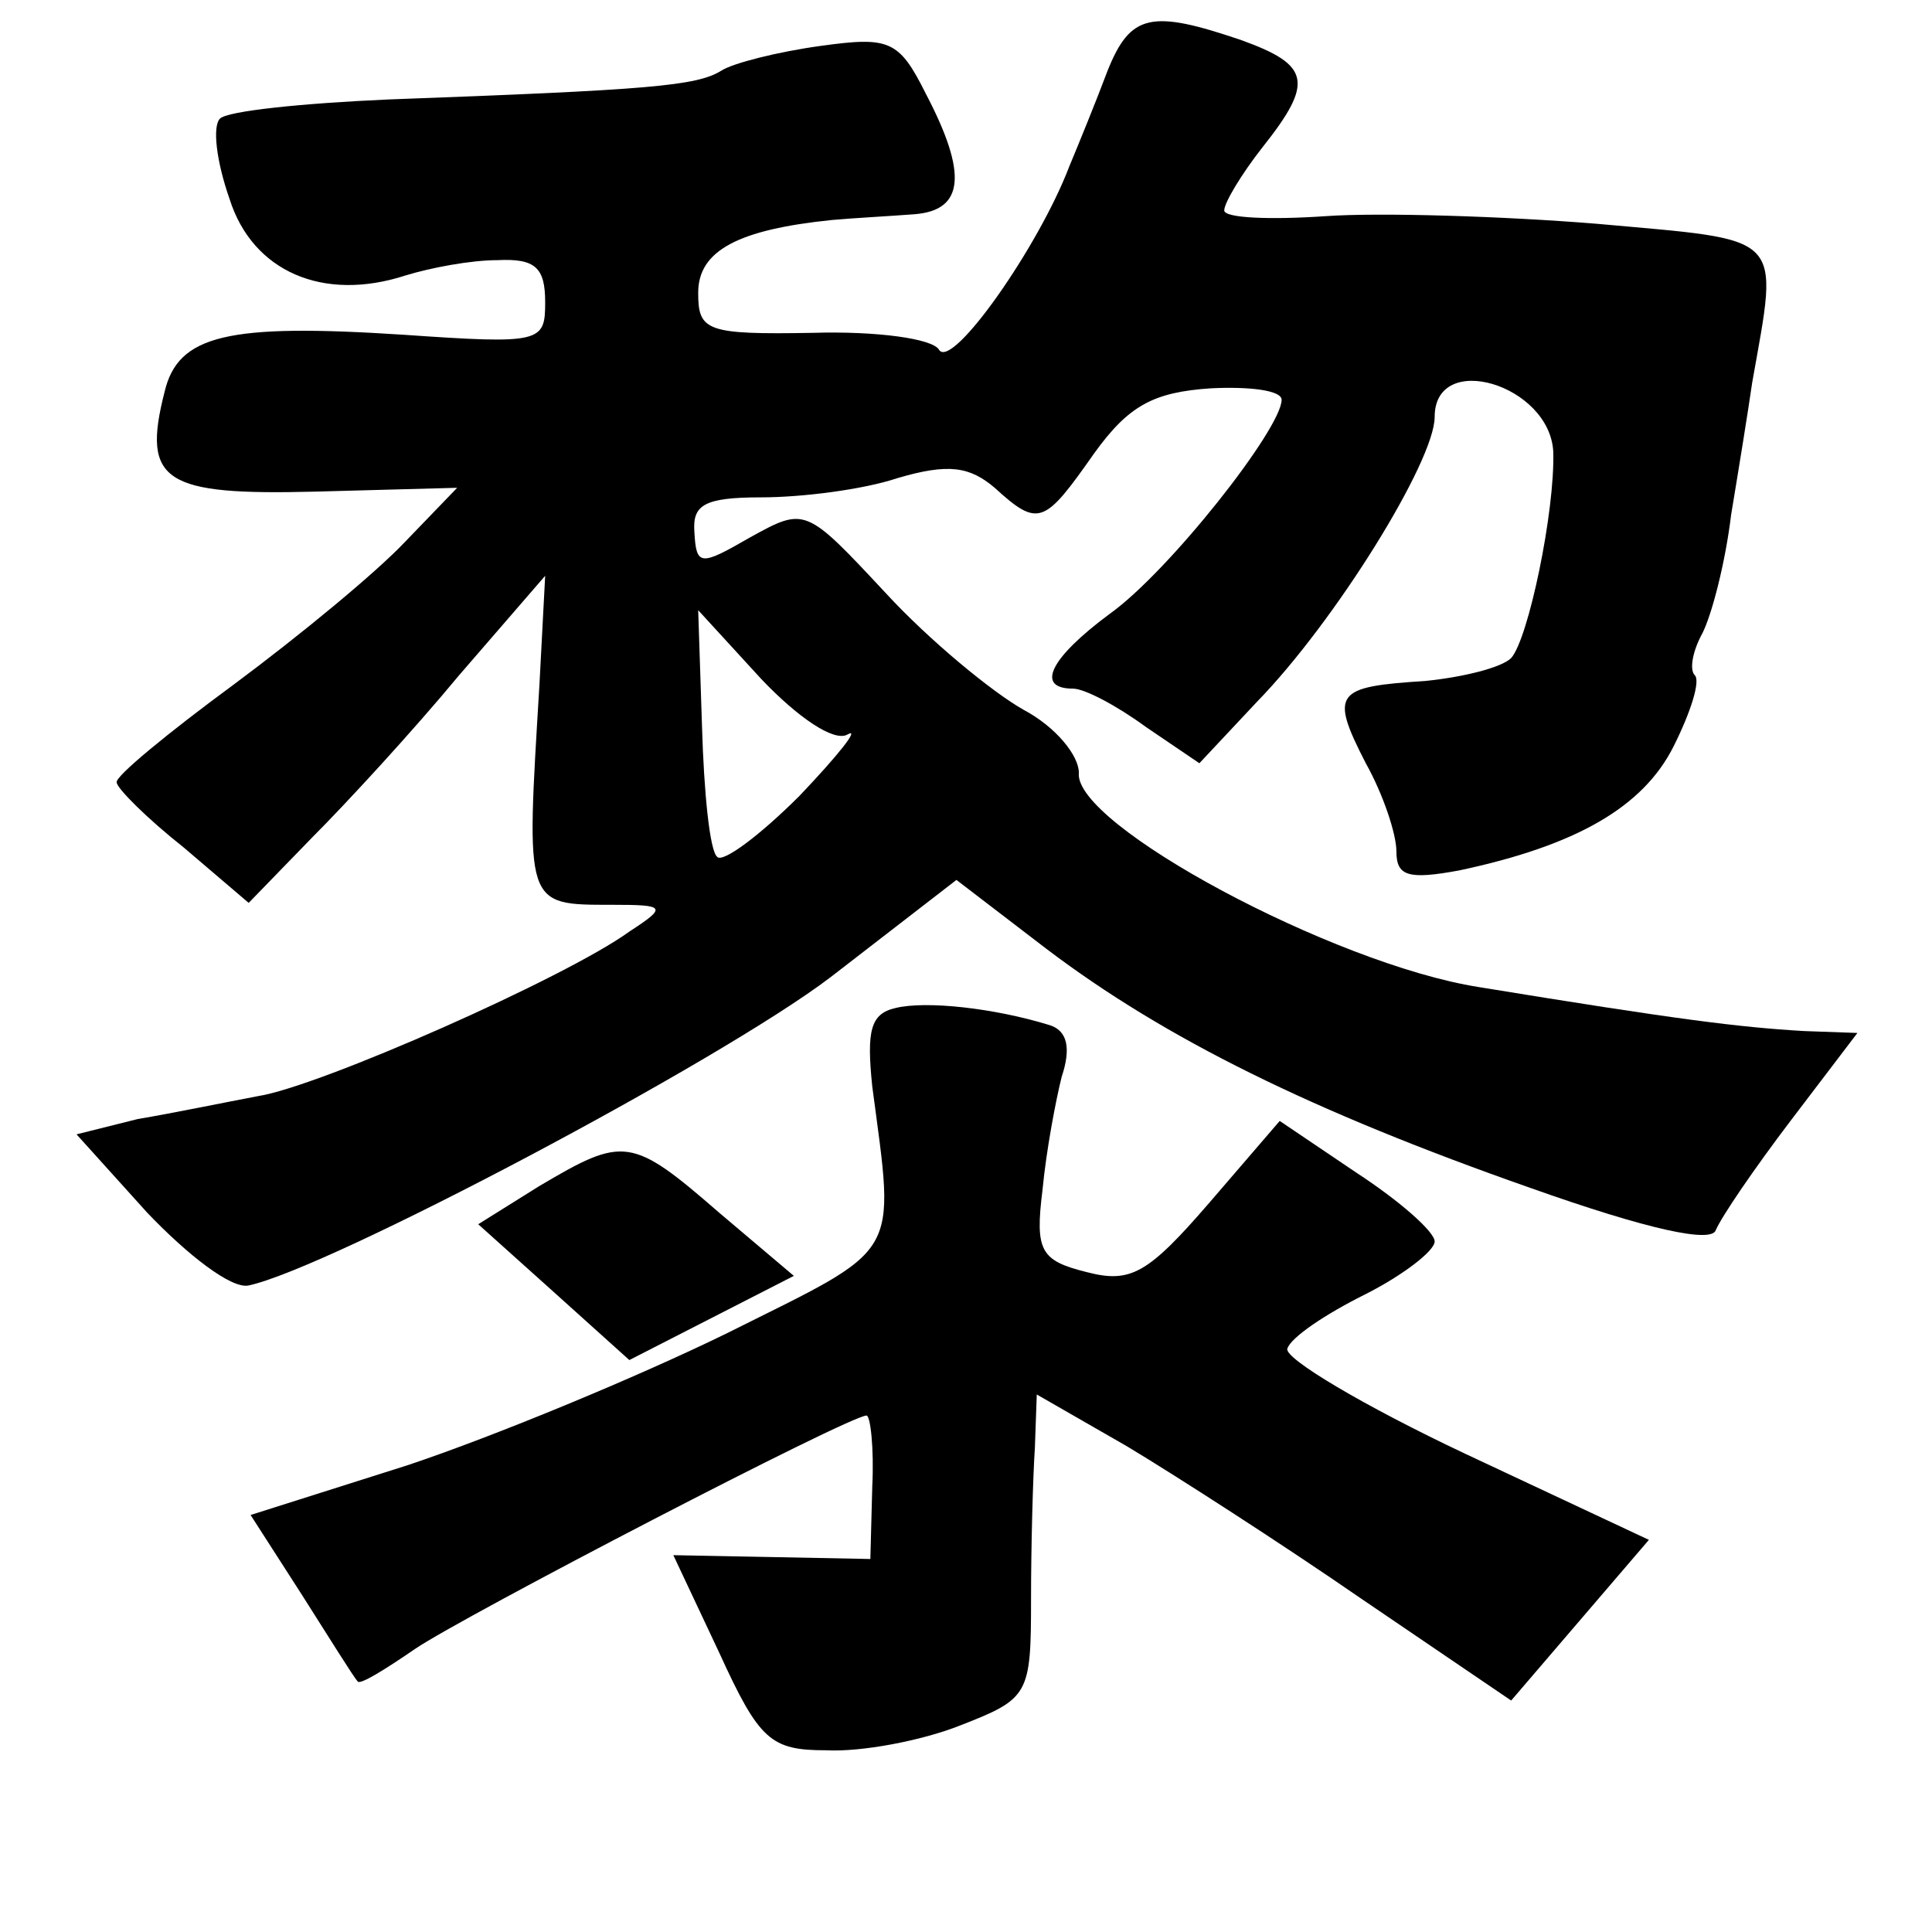 <?xml version="1.0" standalone="no"?>
<!DOCTYPE svg PUBLIC "-//W3C//DTD SVG 20010904//EN"
 "http://www.w3.org/TR/2001/REC-SVG-20010904/DTD/svg10.dtd">
<svg version="1.0" xmlns="http://www.w3.org/2000/svg"
 width="101pt" height="101pt" viewBox="0 0 101 101"
 preserveAspectRatio="xMidYMid meet">
<g transform="translate(0,101) scale(0.1,-0.1)"
fill="#000000" stroke="none">
<path d="M579 973 c-6 -16 -15 -38 -20 -50 -16 -42 -61 -106 -68 -96 -3 6 -33
10 -66 9 -56 -1 -60 1 -60 21 0 22 21 33 70 38 11 1 30 2 43 3 26 2 28 21 6
63 -14 28 -19 30 -55 25 -22 -3 -46 -9 -52 -13 -13 -8 -38 -10 -174 -15 -45
-2 -84 -6 -88 -10 -4 -4 -2 -22 5 -42 12 -38 49 -54 92 -40 13 4 34 8 48 8 20
1 25 -4 25 -22 0 -21 -2 -22 -74 -17 -92 6 -118 0 -125 -30 -12 -47 0 -54 79
-52 l74 2 -27 -28 c-15 -16 -55 -49 -90 -75 -34 -25 -62 -48 -61 -51 0 -3 16
-19 35 -34 l34 -29 33 34 c18 18 53 56 77 85 l45 52 -3 -57 c-7 -116 -8 -115
38 -115 28 0 29 -1 9 -14 -33 -24 -162 -81 -194 -86 -16 -3 -45 -9 -63 -12
l-32 -8 37 -41 c21 -22 44 -40 53 -38 42 9 246 117 304 161 l66 51 47 -36 c62
-47 139 -85 253 -125 62 -22 95 -29 97 -22 3 7 20 32 39 57 l35 46 -28 1 c-34
2 -66 6 -170 23 -76 12 -212 85 -209 112 0 9 -12 24 -29 33 -16 9 -49 36 -72
61 -42 45 -42 45 -71 29 -26 -15 -28 -15 -29 3 -1 14 5 18 35 18 21 0 53 4 71
10 27 8 38 6 51 -5 23 -21 26 -19 52 18 18 25 31 32 61 34 20 1 37 -1 37 -6 0
-15 -59 -90 -90 -112 -31 -23 -39 -39 -19 -39 6 0 23 -9 38 -20 l28 -19 30 32
c41 42 93 126 93 149 0 35 60 17 62 -18 1 -31 -13 -98 -22 -108 -5 -5 -25 -10
-45 -12 -47 -3 -50 -6 -31 -43 9 -16 16 -37 16 -46 0 -13 6 -15 33 -10 61 13
96 33 112 65 9 18 14 34 11 37 -3 3 -1 13 4 22 5 10 12 37 15 62 4 24 9 55 11
69 14 79 18 74 -81 83 -49 4 -114 6 -142 4 -29 -2 -53 -1 -53 3 0 4 9 19 20
33 27 34 25 43 -11 56 -47 16 -58 14 -70 -16z m-136 -347 c7 4 -5 -11 -25 -32
-21 -21 -40 -35 -43 -32 -4 3 -7 34 -8 68 l-2 61 33 -36 c19 -20 38 -33 45
-29z"/>
<path d="M468 483 c-13 -3 -15 -12 -12 -41 12 -91 16 -83 -76 -129 -47 -23
-122 -54 -167 -69 l-82 -26 27 -42 c14 -22 27 -43 29 -45 1 -2 14 6 30 17 25
17 227 122 236 122 2 0 4 -17 3 -37 l-1 -38 -51 1 -52 1 24 -51 c21 -46 27
-51 56 -51 18 -1 50 5 70 13 36 14 37 16 37 66 0 28 1 64 2 79 l1 28 47 -27
c25 -15 81 -51 123 -80 l78 -53 36 42 36 42 -96 45 c-53 25 -95 50 -93 55 2 6
20 18 40 28 20 10 37 23 37 28 0 5 -18 21 -41 36 l-40 27 -37 -43 c-32 -37
-41 -42 -64 -36 -24 6 -27 11 -23 43 2 21 7 47 10 59 5 15 3 24 -6 27 -29 9
-65 13 -81 9z"/>
<path d="M282 390 l-32 -20 39 -35 40 -36 43 22 43 22 -39 33 c-46 40 -50 40
-94 14z"/>
</g>
</svg>
